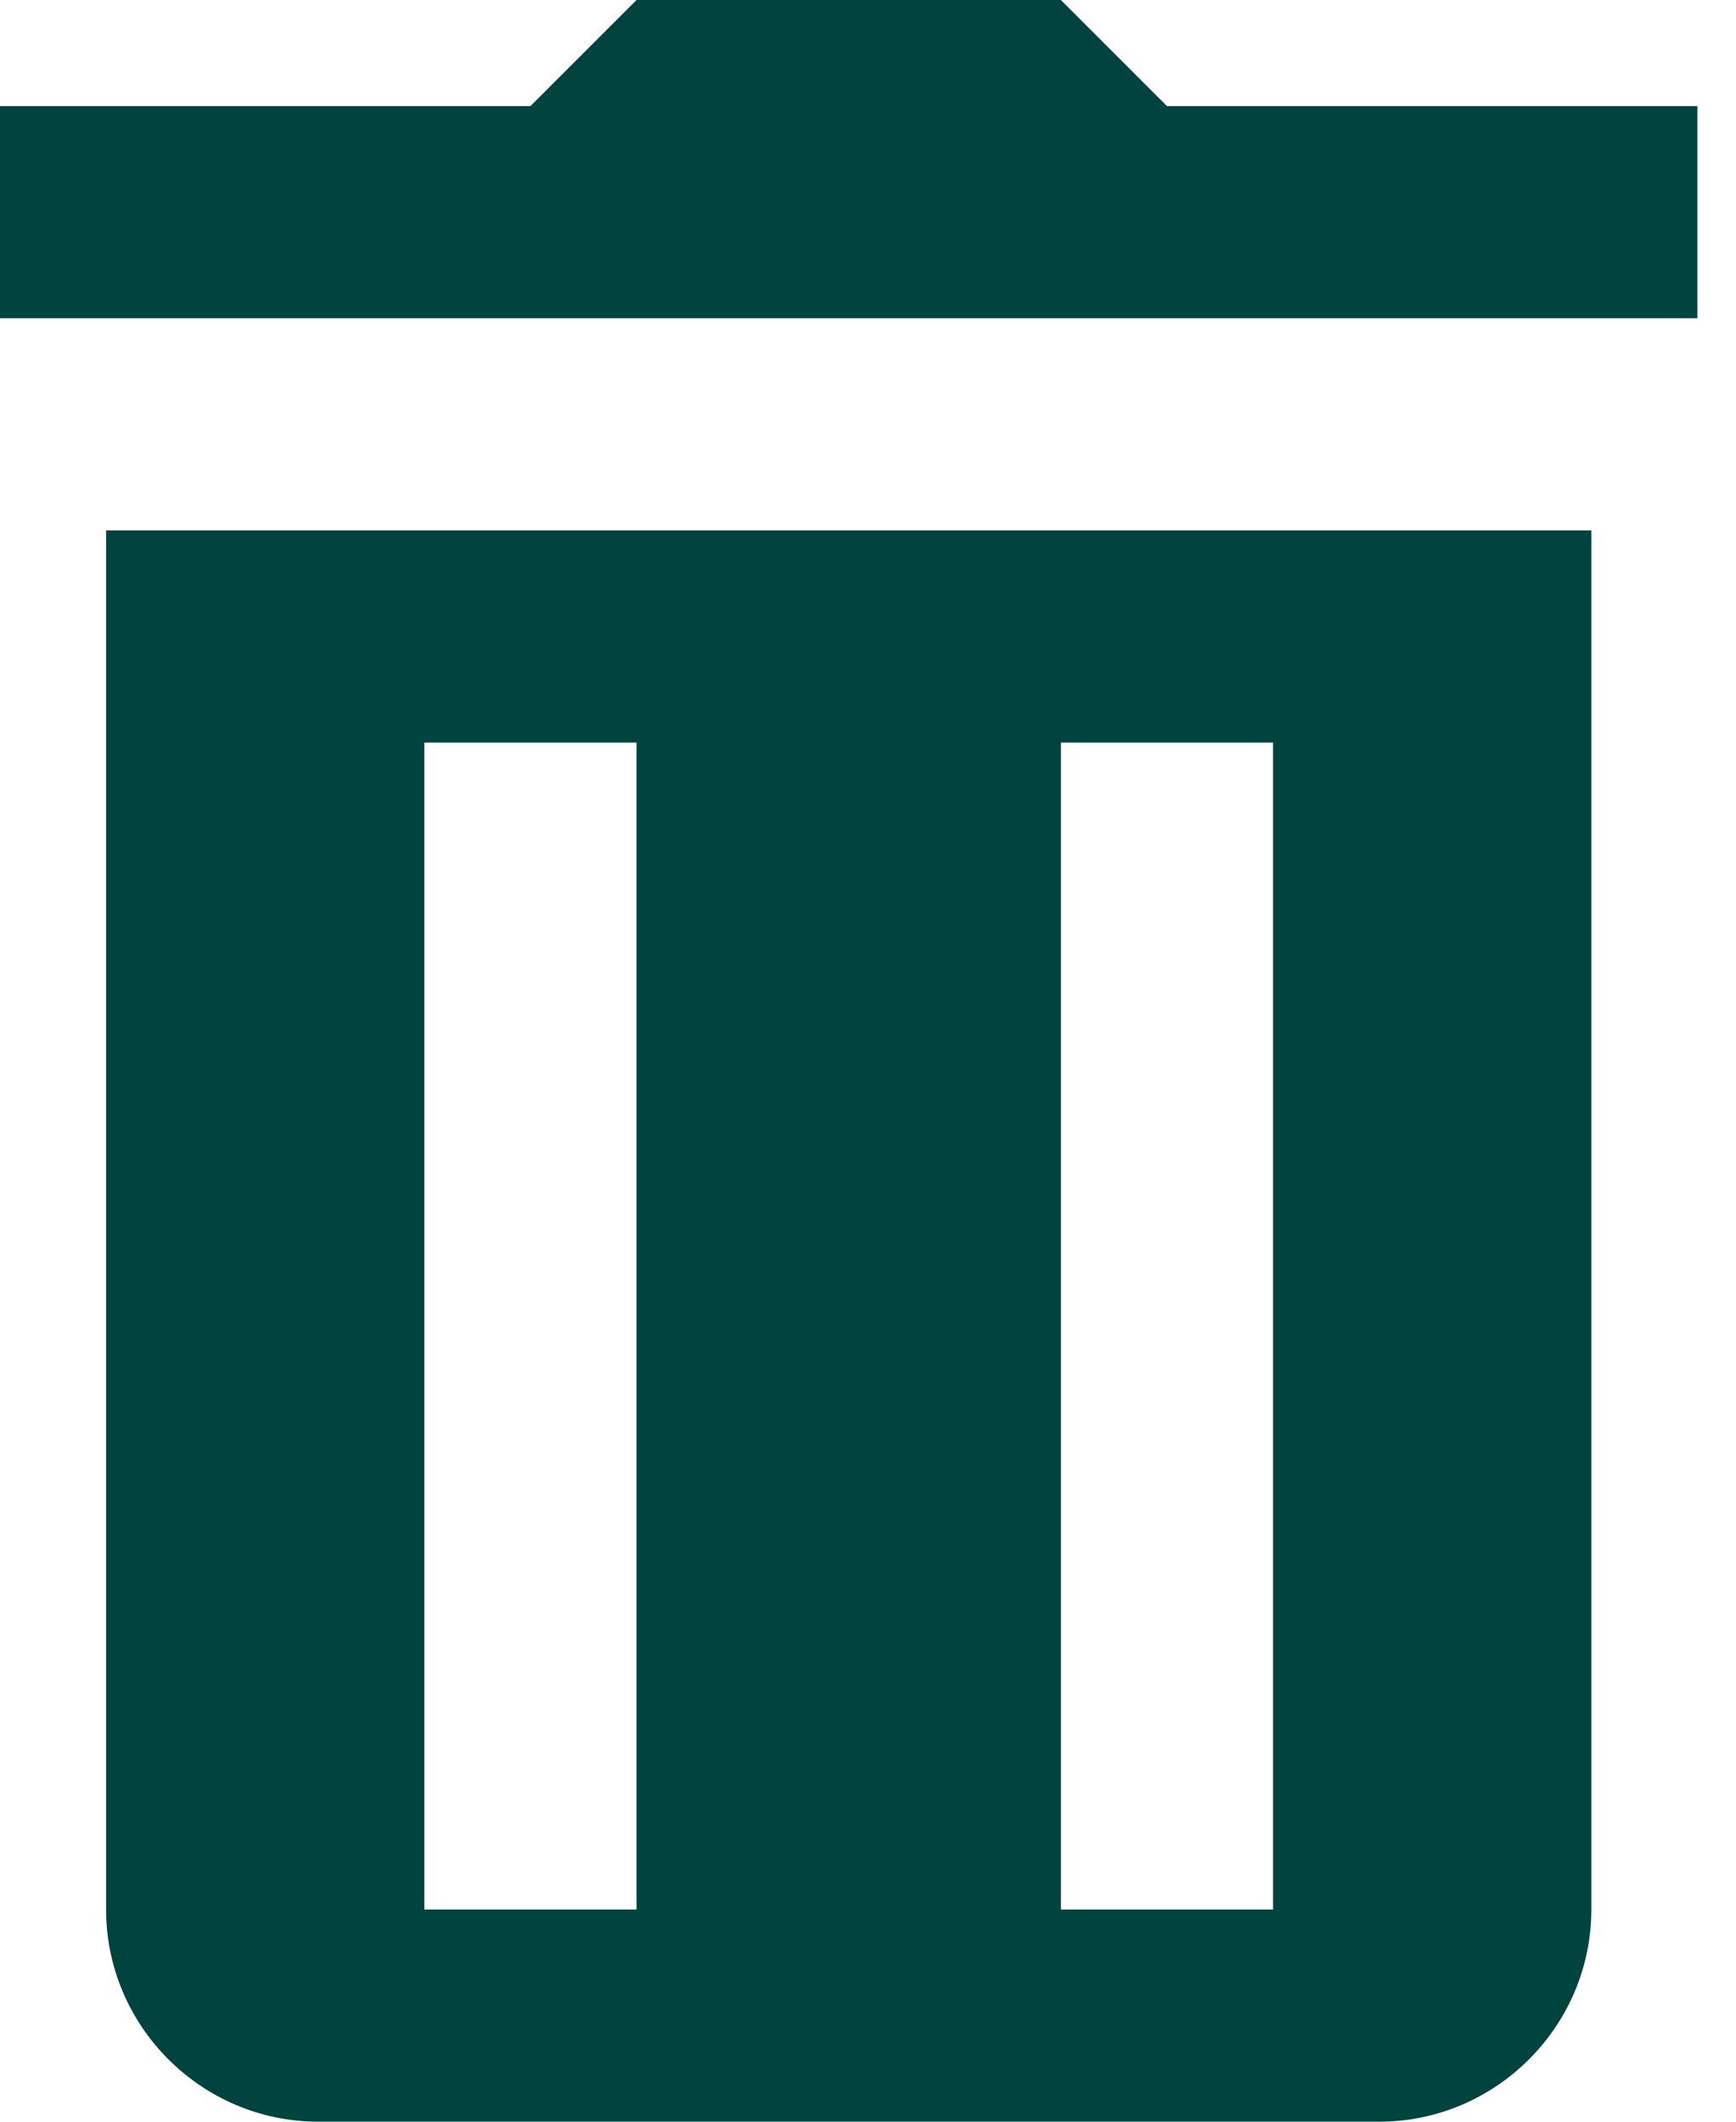 <?xml version="1.0" encoding="UTF-8"?>
<svg width="18px" height="22px" viewBox="0 0 18 22" version="1.1" xmlns="http://www.w3.org/2000/svg" xmlns:xlink="http://www.w3.org/1999/xlink">
    <!-- Generator: Sketch 61.2 (89653) - https://sketch.com -->
    <title>delete</title>
    <desc>Created with Sketch.</desc>
    <g id="Invoice-template-flow" stroke="none" stroke-width="1" fill="none" fill-rule="evenodd">
        <g id="Invoice-template-landing-page-Copy" transform="translate(-1840, -147)" fill="#00433F" fill-rule="nonzero">
            <path d="M1846.6,147 L1845.5,148.1 L1840,148.1 L1840,150.3 L1857.6,150.3 L1857.6,148.1 L1852.1,148.1 L1851,147 L1846.6,147 Z M1841.1,152.5 L1841.1,166.8 C1841.1,168.01 1842.09,169 1843.3,169 L1854.3,169 C1855.51,169 1856.5,168.01 1856.5,166.8 L1856.5,152.5 L1841.1,152.5 Z M1844.4,154.7 L1846.6,154.7 L1846.6,166.8 L1844.4,166.8 L1844.4,154.7 Z M1851,154.7 L1853.2,154.7 L1853.2,166.8 L1851,166.8 L1851,154.7 Z" id="delete"></path>
        </g>
    </g>
</svg>